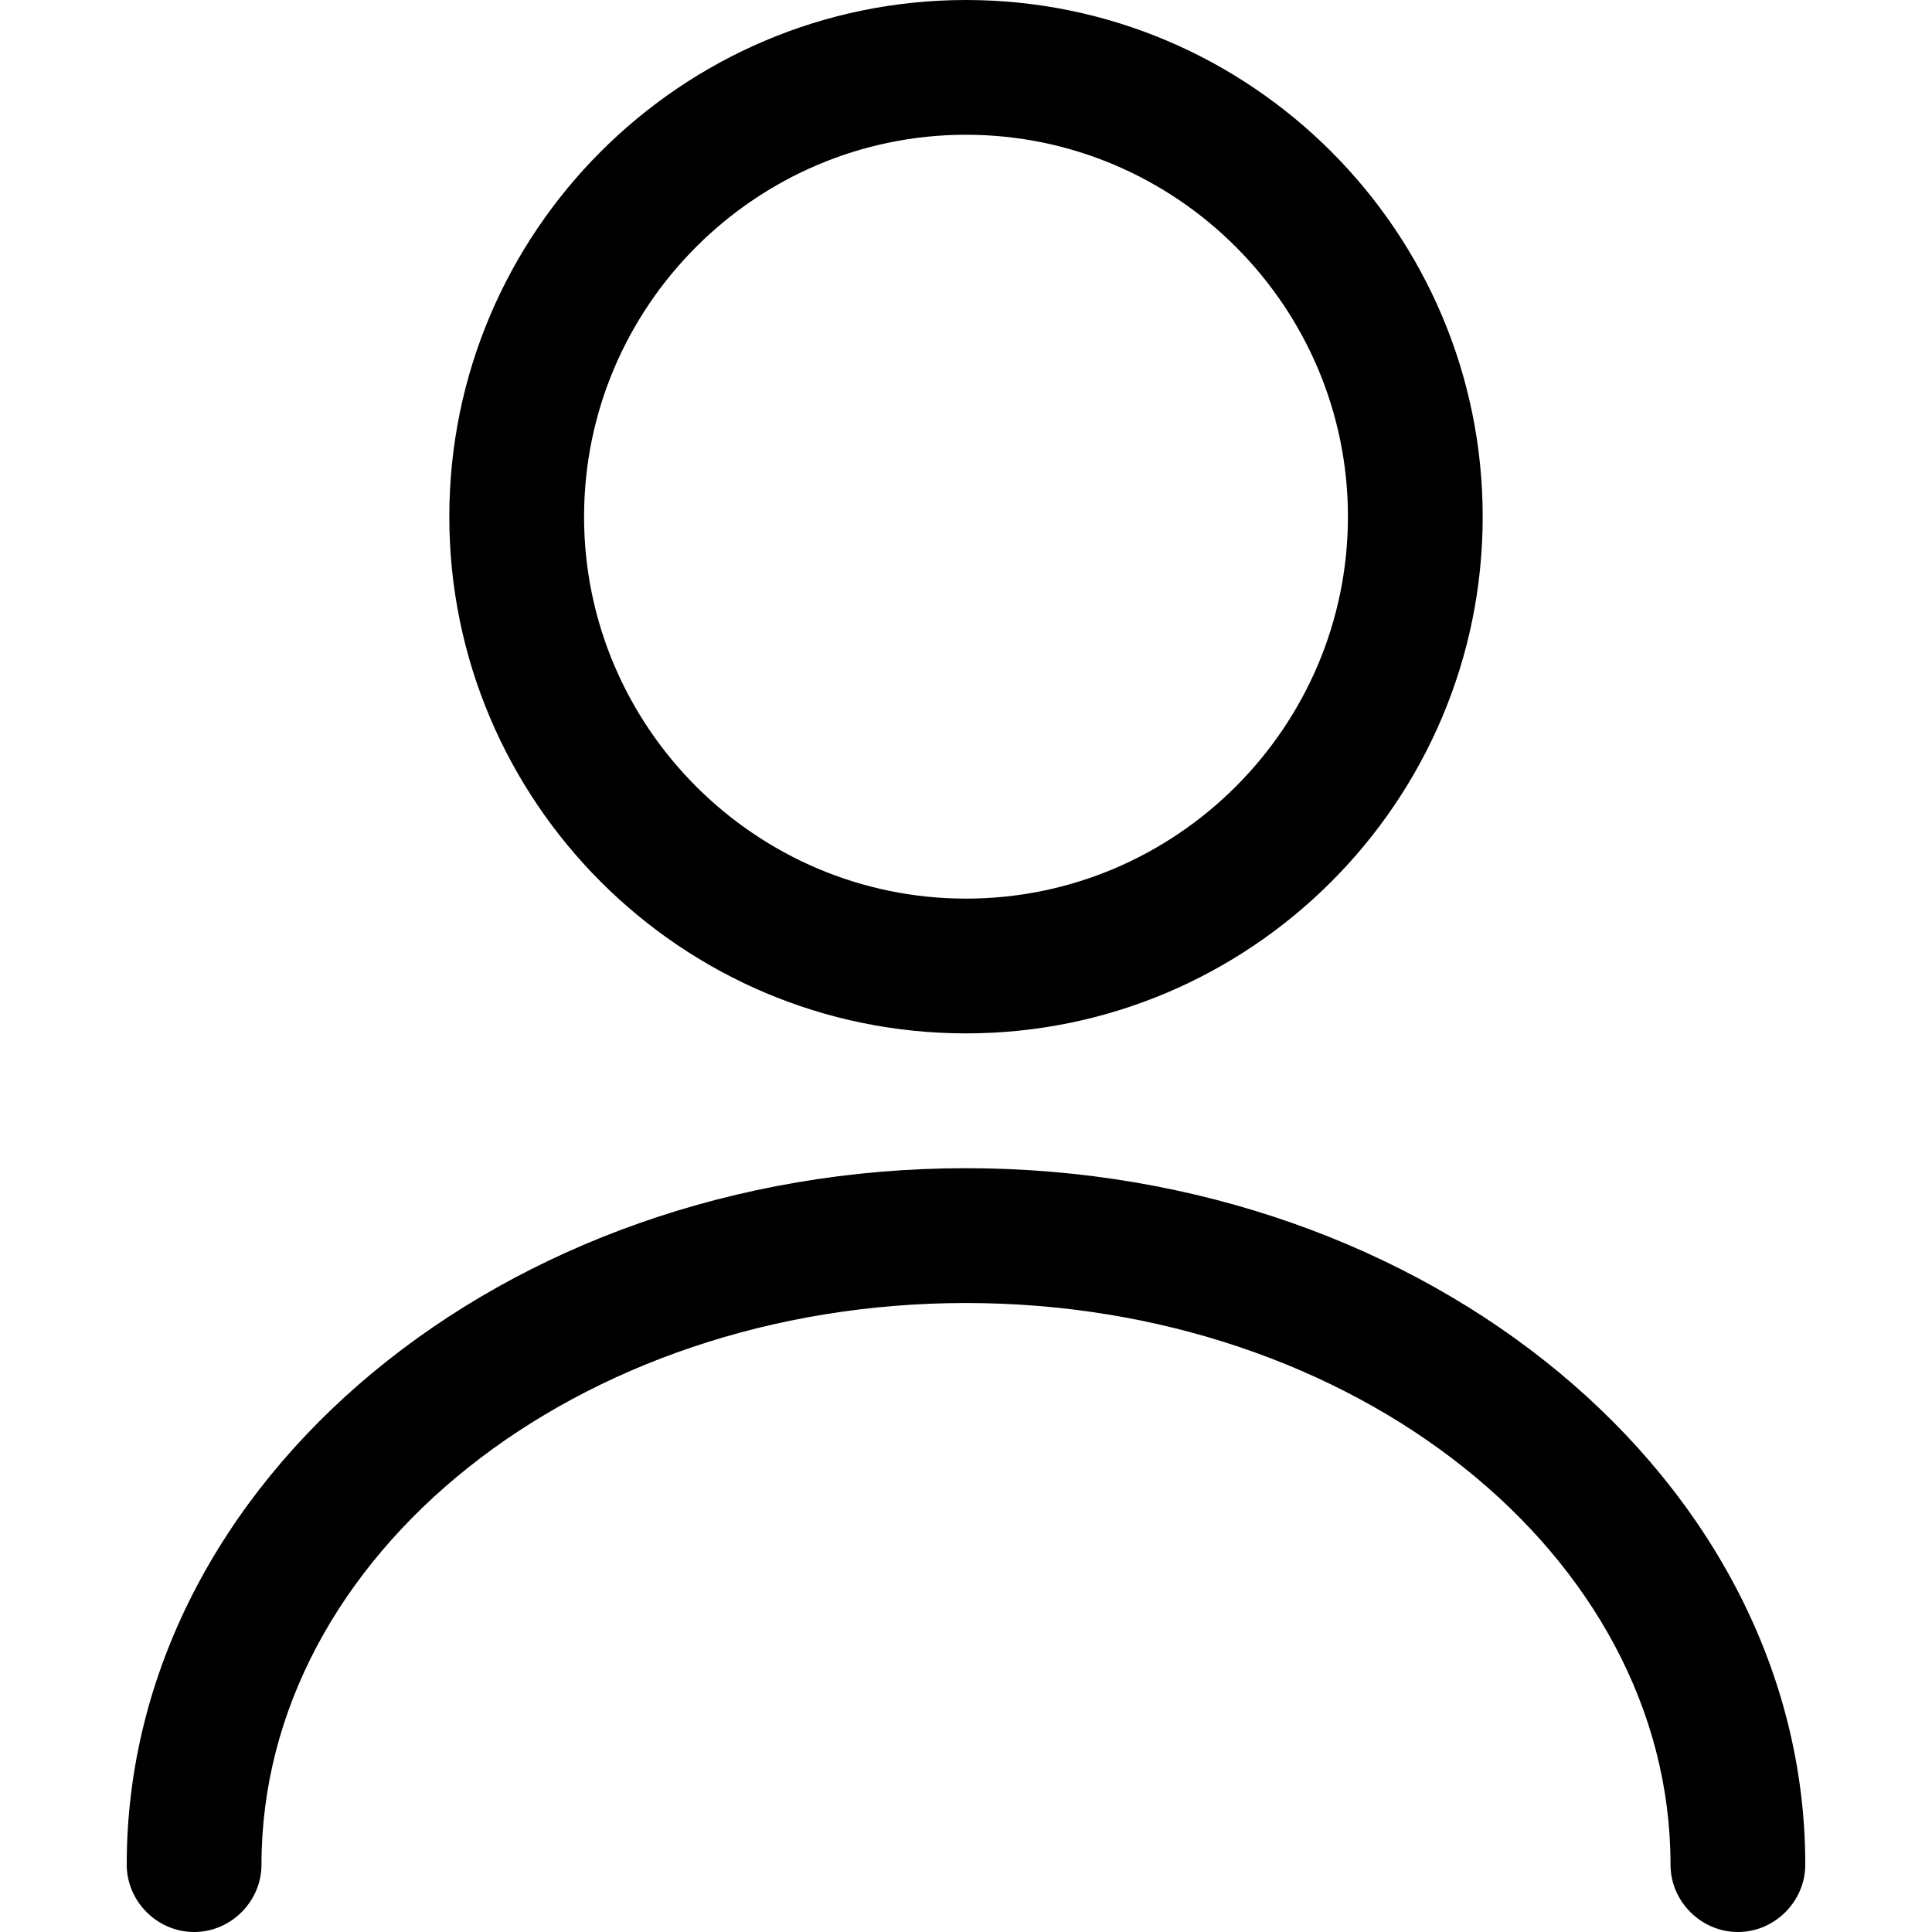 <!-- Generated by IcoMoon.io -->
<svg version="1.1" xmlns="http://www.w3.org/2000/svg" width="32" height="32" viewBox="0 0 32 32">
<title>user</title>
<path d="M16 17.116c-4.718 0-8.558-3.84-8.558-8.558s3.84-8.558 8.558-8.558c4.718 0 8.558 3.84 8.558 8.558s-3.84 8.558-8.558 8.558zM16 2.232c-3.483 0-6.326 2.843-6.326 6.326s2.843 6.326 6.326 6.326c3.483 0 6.326-2.843 6.326-6.326s-2.843-6.326-6.326-6.326z"></path>
<path d="M28.785 32c-0.61 0-1.116-0.506-1.116-1.116 0-5.135-5.239-9.302-11.669-9.302s-11.669 4.167-11.669 9.302c0 0.61-0.506 1.116-1.116 1.116s-1.116-0.506-1.116-1.116c0-6.355 6.236-11.535 13.901-11.535s13.901 5.18 13.901 11.535c0 0.61-0.506 1.116-1.116 1.116z"></path>
</svg>
